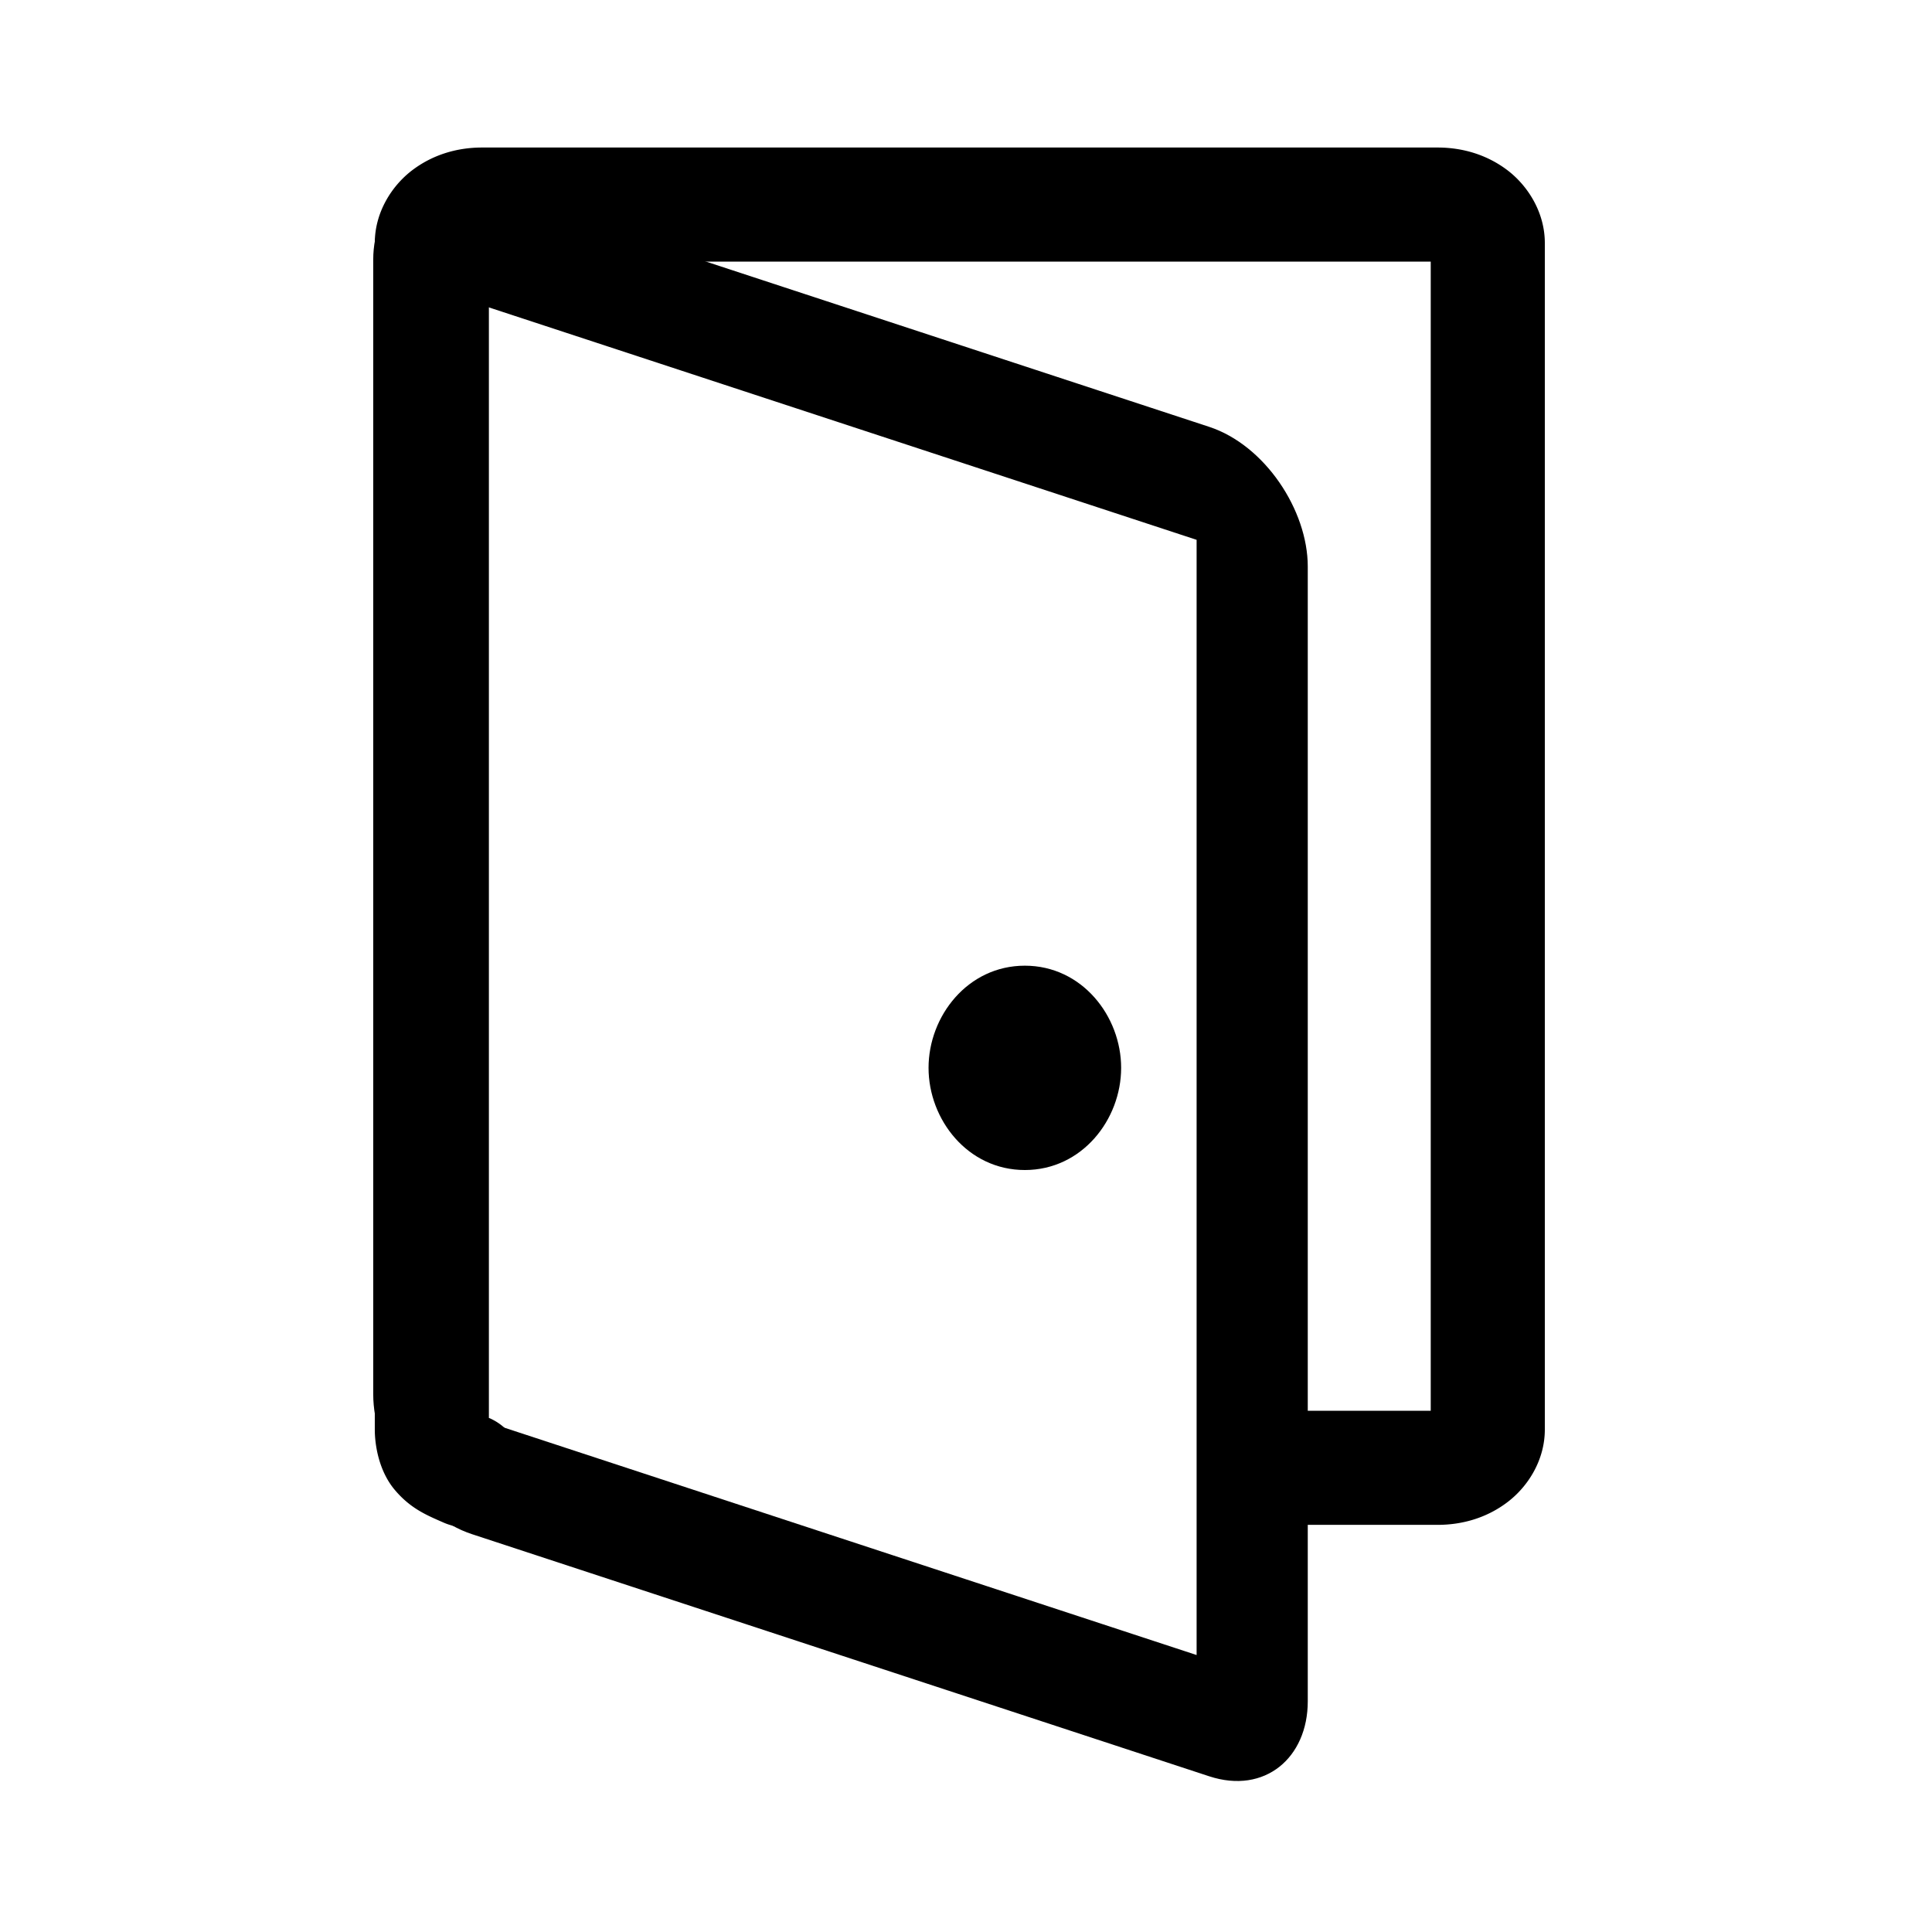 <?xml version="1.0" encoding="UTF-8" standalone="no"?>
<svg
   xmlns:dc="http://purl.org/dc/elements/1.1/"
   xmlns:cc="http://creativecommons.org/ns#"
   xmlns:rdf="http://www.w3.org/1999/02/22-rdf-syntax-ns#"
   xmlns:svg="http://www.w3.org/2000/svg"
   xmlns="http://www.w3.org/2000/svg"
   width="128"
   height="128"
   viewBox="0 0 33.867 33.867"
   version="1.1"
   id="svg3486">
  <defs
     id="defs3480" />
  <path
     style="color:#000000;font-style:normal;font-variant:normal;font-weight:normal;font-stretch:normal;font-size:medium;line-height:normal;font-family:sans-serif;font-variant-ligatures:normal;font-variant-position:normal;font-variant-caps:normal;font-variant-numeric:normal;font-variant-alternates:normal;font-variant-east-asian:normal;font-feature-settings:normal;font-variation-settings:normal;text-indent:0;text-align:start;text-decoration:none;text-decoration-line:none;text-decoration-style:solid;text-decoration-color:#000000;letter-spacing:normal;word-spacing:normal;text-transform:none;writing-mode:lr-tb;direction:ltr;text-orientation:mixed;dominant-baseline:auto;baseline-shift:baseline;text-anchor:start;white-space:normal;shape-padding:0;shape-margin:0;inline-size:0;clip-rule:nonzero;display:inline;overflow:visible;visibility:visible;isolation:auto;mix-blend-mode:normal;color-interpolation:sRGB;color-interpolation-filters:linearRGB;solid-color:#000000;solid-opacity:1;vector-effect:none;fill:#000000;fill-opacity:1;fill-rule:nonzero;stroke:none;stroke-linecap:round;stroke-linejoin:round;stroke-miterlimit:4;stroke-dasharray:none;stroke-dashoffset:0;stroke-opacity:1;paint-order:normal;color-rendering:auto;image-rendering:auto;shape-rendering:auto;text-rendering:auto;enable-background:accumulate;stop-color:#000000;stop-opacity:1;opacity:1"
     d="M 8.451 2.586 C 8.002 2.586 7.576 2.717 7.221 2.988 C 6.866 3.26 6.57 3.723 6.57 4.26 L 6.57 25.059 C 6.57 25.338 6.644 25.791 6.922 26.119 C 7.199 26.447 7.484 26.562 7.773 26.689 A 1 1 0 0 0 9.092 26.178 A 1 1 0 0 0 8.58 24.859 C 8.564 24.852 8.584 24.864 8.57 24.857 L 8.57 4.586 L 25.08 4.586 L 25.08 24.73 L 22.08 24.73 A 1 1 0 0 0 21.08 25.73 A 1 1 0 0 0 22.08 26.73 L 25.199 26.73 C 25.648 26.73 26.075 26.6 26.43 26.328 C 26.785 26.057 27.08 25.596 27.08 25.059 L 27.08 4.26 C 27.08 3.723 26.784 3.26 26.43 2.988 C 26.075 2.717 25.648 2.586 25.199 2.586 L 8.451 2.586 z "
     id="rect4574-2-9-8" />
  <path
     style="color:#000000;font-style:normal;font-variant:normal;font-weight:normal;font-stretch:normal;font-size:medium;line-height:normal;font-family:sans-serif;font-variant-ligatures:normal;font-variant-position:normal;font-variant-caps:normal;font-variant-numeric:normal;font-variant-alternates:normal;font-variant-east-asian:normal;font-feature-settings:normal;font-variation-settings:normal;text-indent:0;text-align:start;text-decoration:none;text-decoration-line:none;text-decoration-style:solid;text-decoration-color:#000000;letter-spacing:normal;word-spacing:normal;text-transform:none;writing-mode:lr-tb;direction:ltr;text-orientation:mixed;dominant-baseline:auto;baseline-shift:baseline;text-anchor:start;white-space:normal;shape-padding:0;shape-margin:0;inline-size:0;clip-rule:nonzero;display:inline;overflow:visible;visibility:visible;isolation:auto;mix-blend-mode:normal;color-interpolation:sRGB;color-interpolation-filters:linearRGB;solid-color:#000000;solid-opacity:1;vector-effect:none;fill:#000000;fill-opacity:1;fill-rule:nonzero;stroke:none;stroke-linecap:round;stroke-linejoin:round;stroke-miterlimit:4;stroke-dasharray:none;stroke-dashoffset:0;stroke-opacity:1;paint-order:normal;color-rendering:auto;image-rendering:auto;shape-rendering:auto;text-rendering:auto;enable-background:accumulate;stop-color:#000000;stop-opacity:1;opacity:1"
     d="M 8.709 0.521 C 7.677 0.521 6.887 1.416 6.887 2.402 L 6.887 22.295 C 6.887 23.281 7.677 24.176 8.709 24.176 L 22.311 24.176 C 23.342 24.176 24.131 23.281 24.131 22.295 L 24.131 2.402 C 24.131 1.416 23.342 0.521 22.311 0.521 L 8.709 0.521 z M 8.939 2.574 L 22.08 2.574 L 22.08 22.123 L 8.939 22.123 L 8.939 2.574 z "
     id="rect4574-2-8-9-2"
     transform="matrix(0.95,0.312,0,1,0,0)" />
  <g
     id="path4845-1-2"
     style="opacity:1">
    <path
       style="color:#000000;font-style:normal;font-variant:normal;font-weight:normal;font-stretch:normal;font-size:medium;line-height:normal;font-family:sans-serif;font-variant-ligatures:normal;font-variant-position:normal;font-variant-caps:normal;font-variant-numeric:normal;font-variant-alternates:normal;font-variant-east-asian:normal;font-feature-settings:normal;font-variation-settings:normal;text-indent:0;text-align:start;text-decoration:none;text-decoration-line:none;text-decoration-style:solid;text-decoration-color:#000000;letter-spacing:normal;word-spacing:normal;text-transform:none;writing-mode:lr-tb;direction:ltr;text-orientation:mixed;dominant-baseline:auto;baseline-shift:baseline;text-anchor:start;white-space:normal;shape-padding:0;shape-margin:0;inline-size:0;clip-rule:nonzero;display:inline;overflow:visible;visibility:visible;isolation:auto;mix-blend-mode:normal;color-interpolation:sRGB;color-interpolation-filters:linearRGB;solid-color:#000000;solid-opacity:1;vector-effect:none;fill:#000000;fill-opacity:1;fill-rule:nonzero;stroke:none;stroke-linecap:round;stroke-linejoin:round;stroke-miterlimit:4;stroke-dasharray:none;stroke-dashoffset:0;stroke-opacity:1;paint-order:normal;color-rendering:auto;image-rendering:auto;shape-rendering:auto;text-rendering:auto;enable-background:accumulate;stop-color:#000000;stop-opacity:1"
       d="m 17.965,16.928 c -1.002,0 -1.688,0.885 -1.688,1.791 0,0.906 0.686,1.791 1.688,1.791 1.002,0 1.688,-0.885 1.688,-1.791 0,-0.906 -0.686,-1.791 -1.688,-1.791 z"
       id="path849" />
  </g>
</svg>
